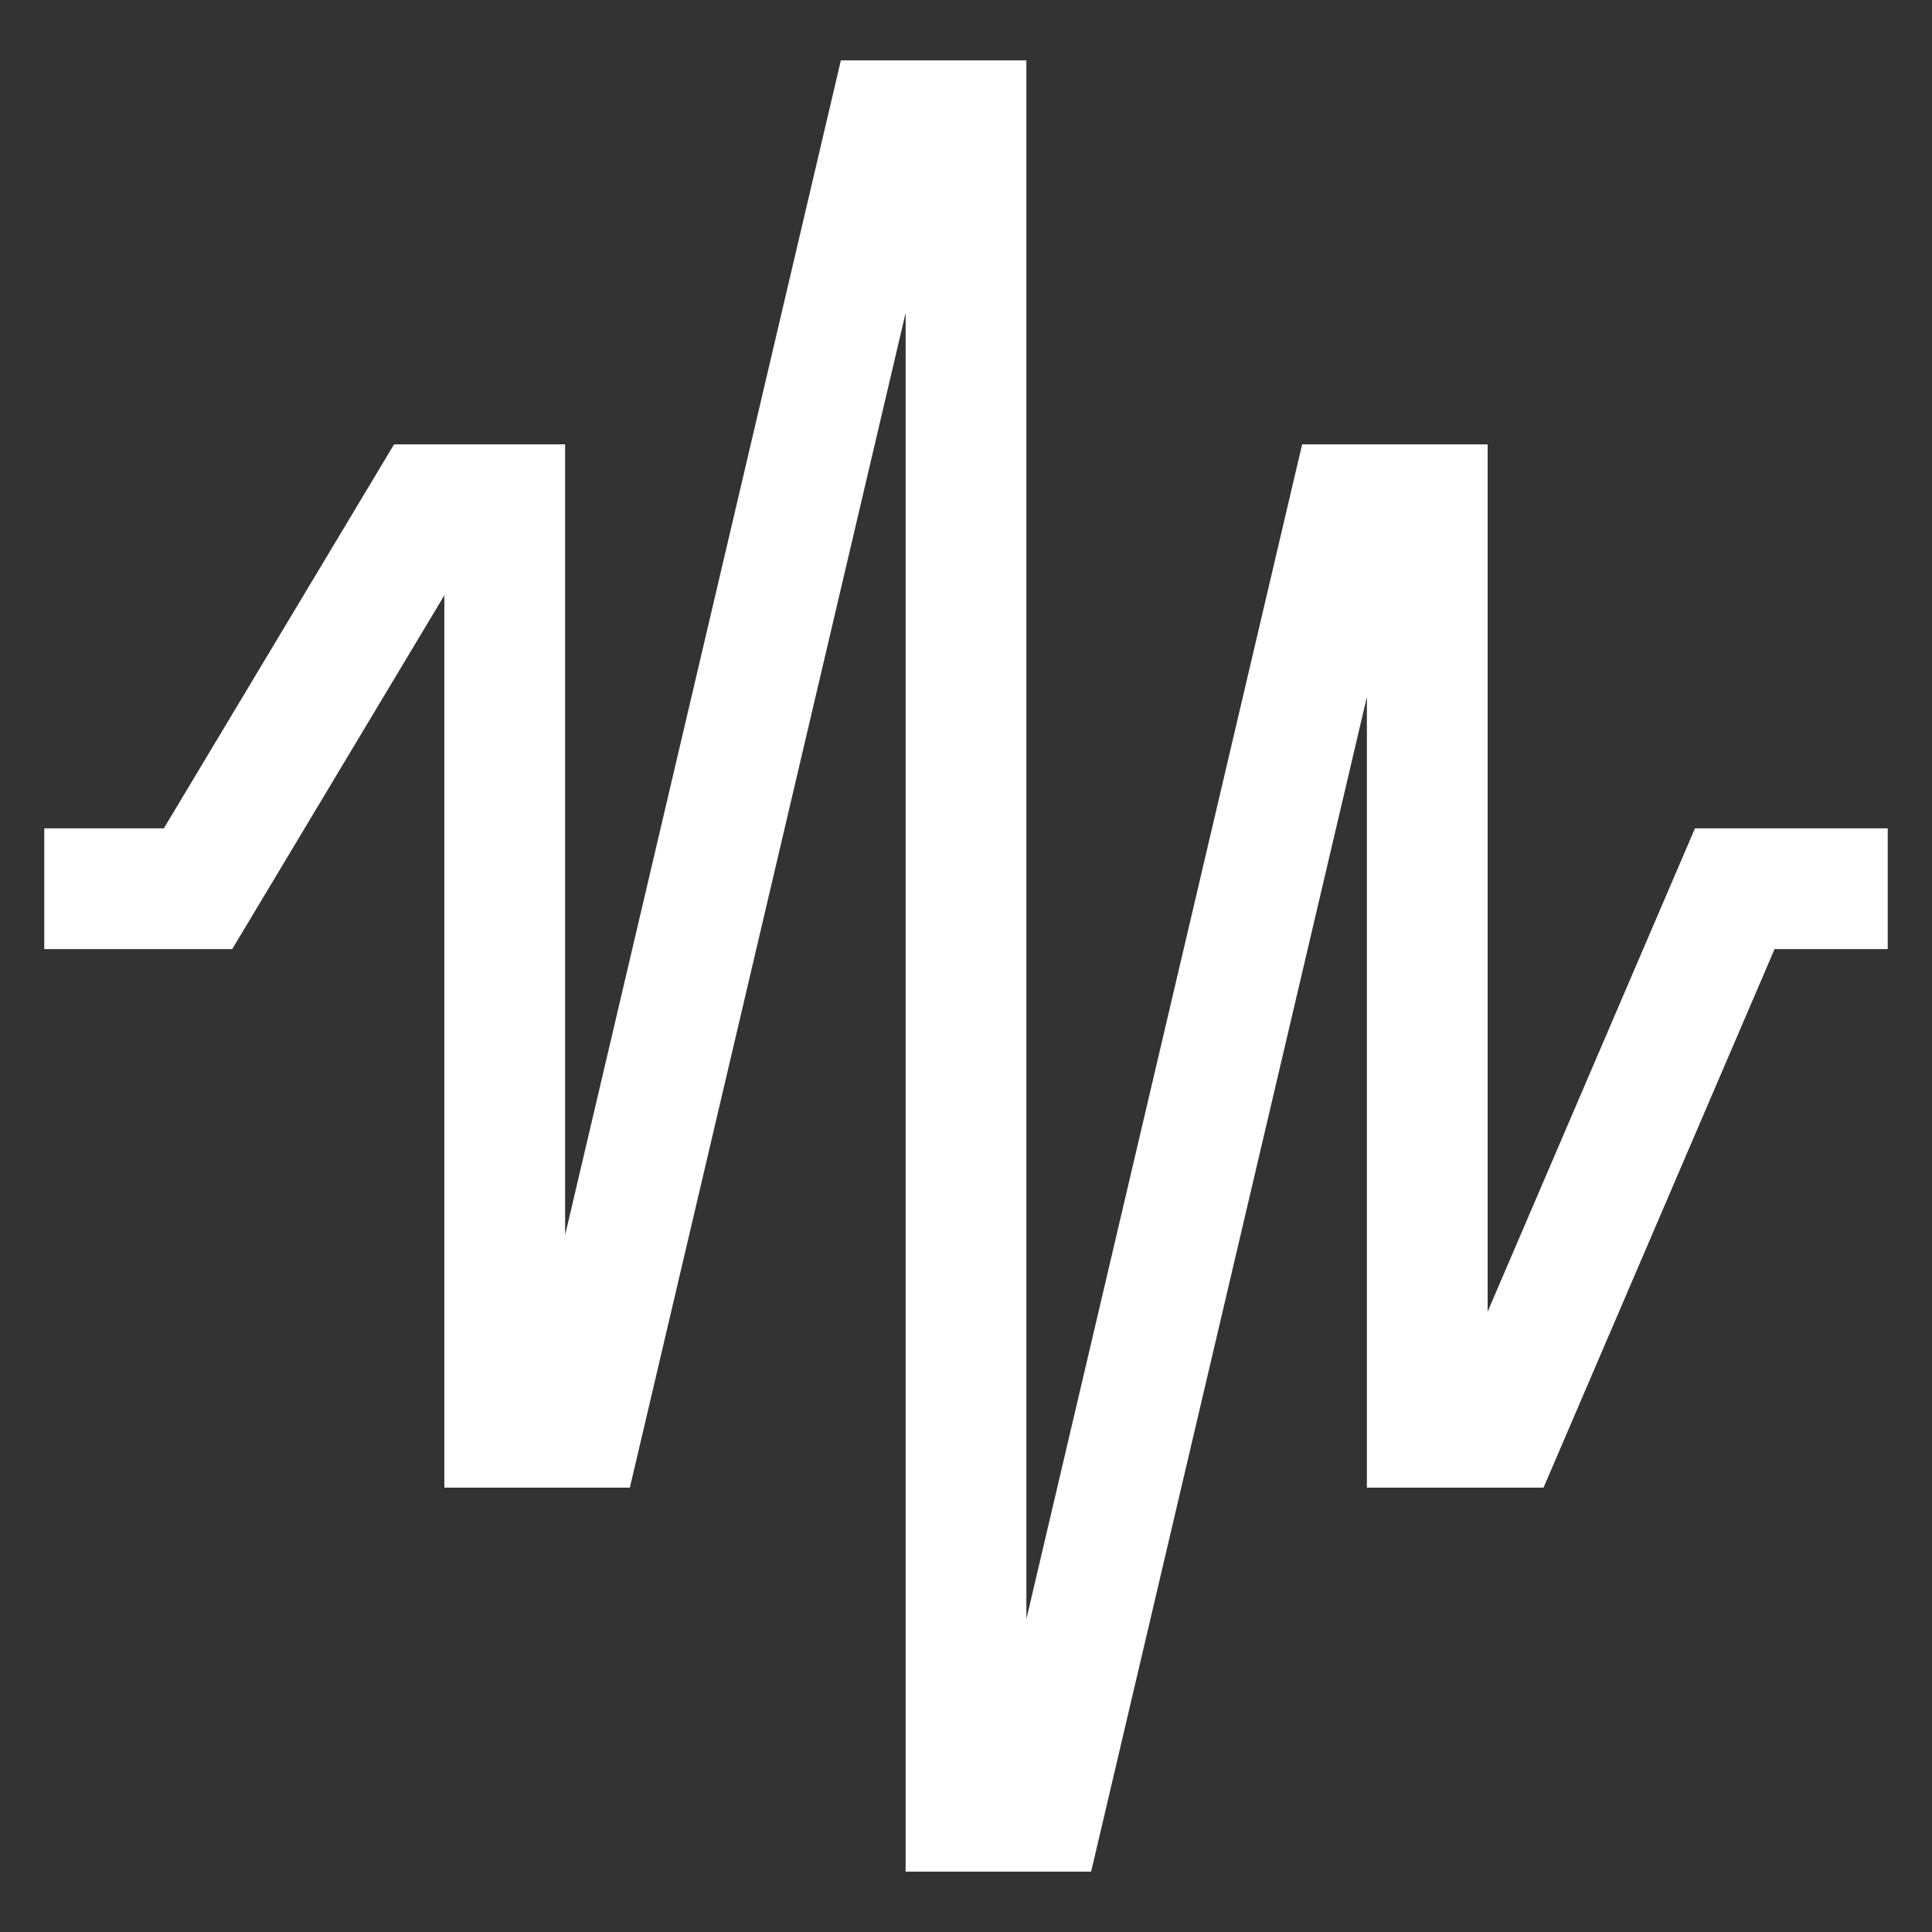 <svg xmlns="http://www.w3.org/2000/svg" id="Layer_1" data-name="Layer 1" viewBox="0 0 24 24" stroke-width="1.5" width="40" height="40" color="#ffffff"><rect x="0" y="0" width="24" height="24" fill="#333333" stroke="none"/><defs><style>.cls-6374f543b67f094e4896c5ca-1{fill:none;stroke:currentColor;stroke-miterlimit:10;}</style></defs><polyline class="cls-6374f543b67f094e4896c5ca-1" points="23.45 11.04 21.55 11.04 18.68 17.73 17.73 17.73 17.73 6.27 16.77 6.27 12.96 22.5 12 22.5 12 1.5 11.04 1.5 7.23 17.73 6.27 17.73 6.27 6.27 6.27 6.27 5.32 6.27 2.46 11.04 0.55 11.04"></polyline></svg>